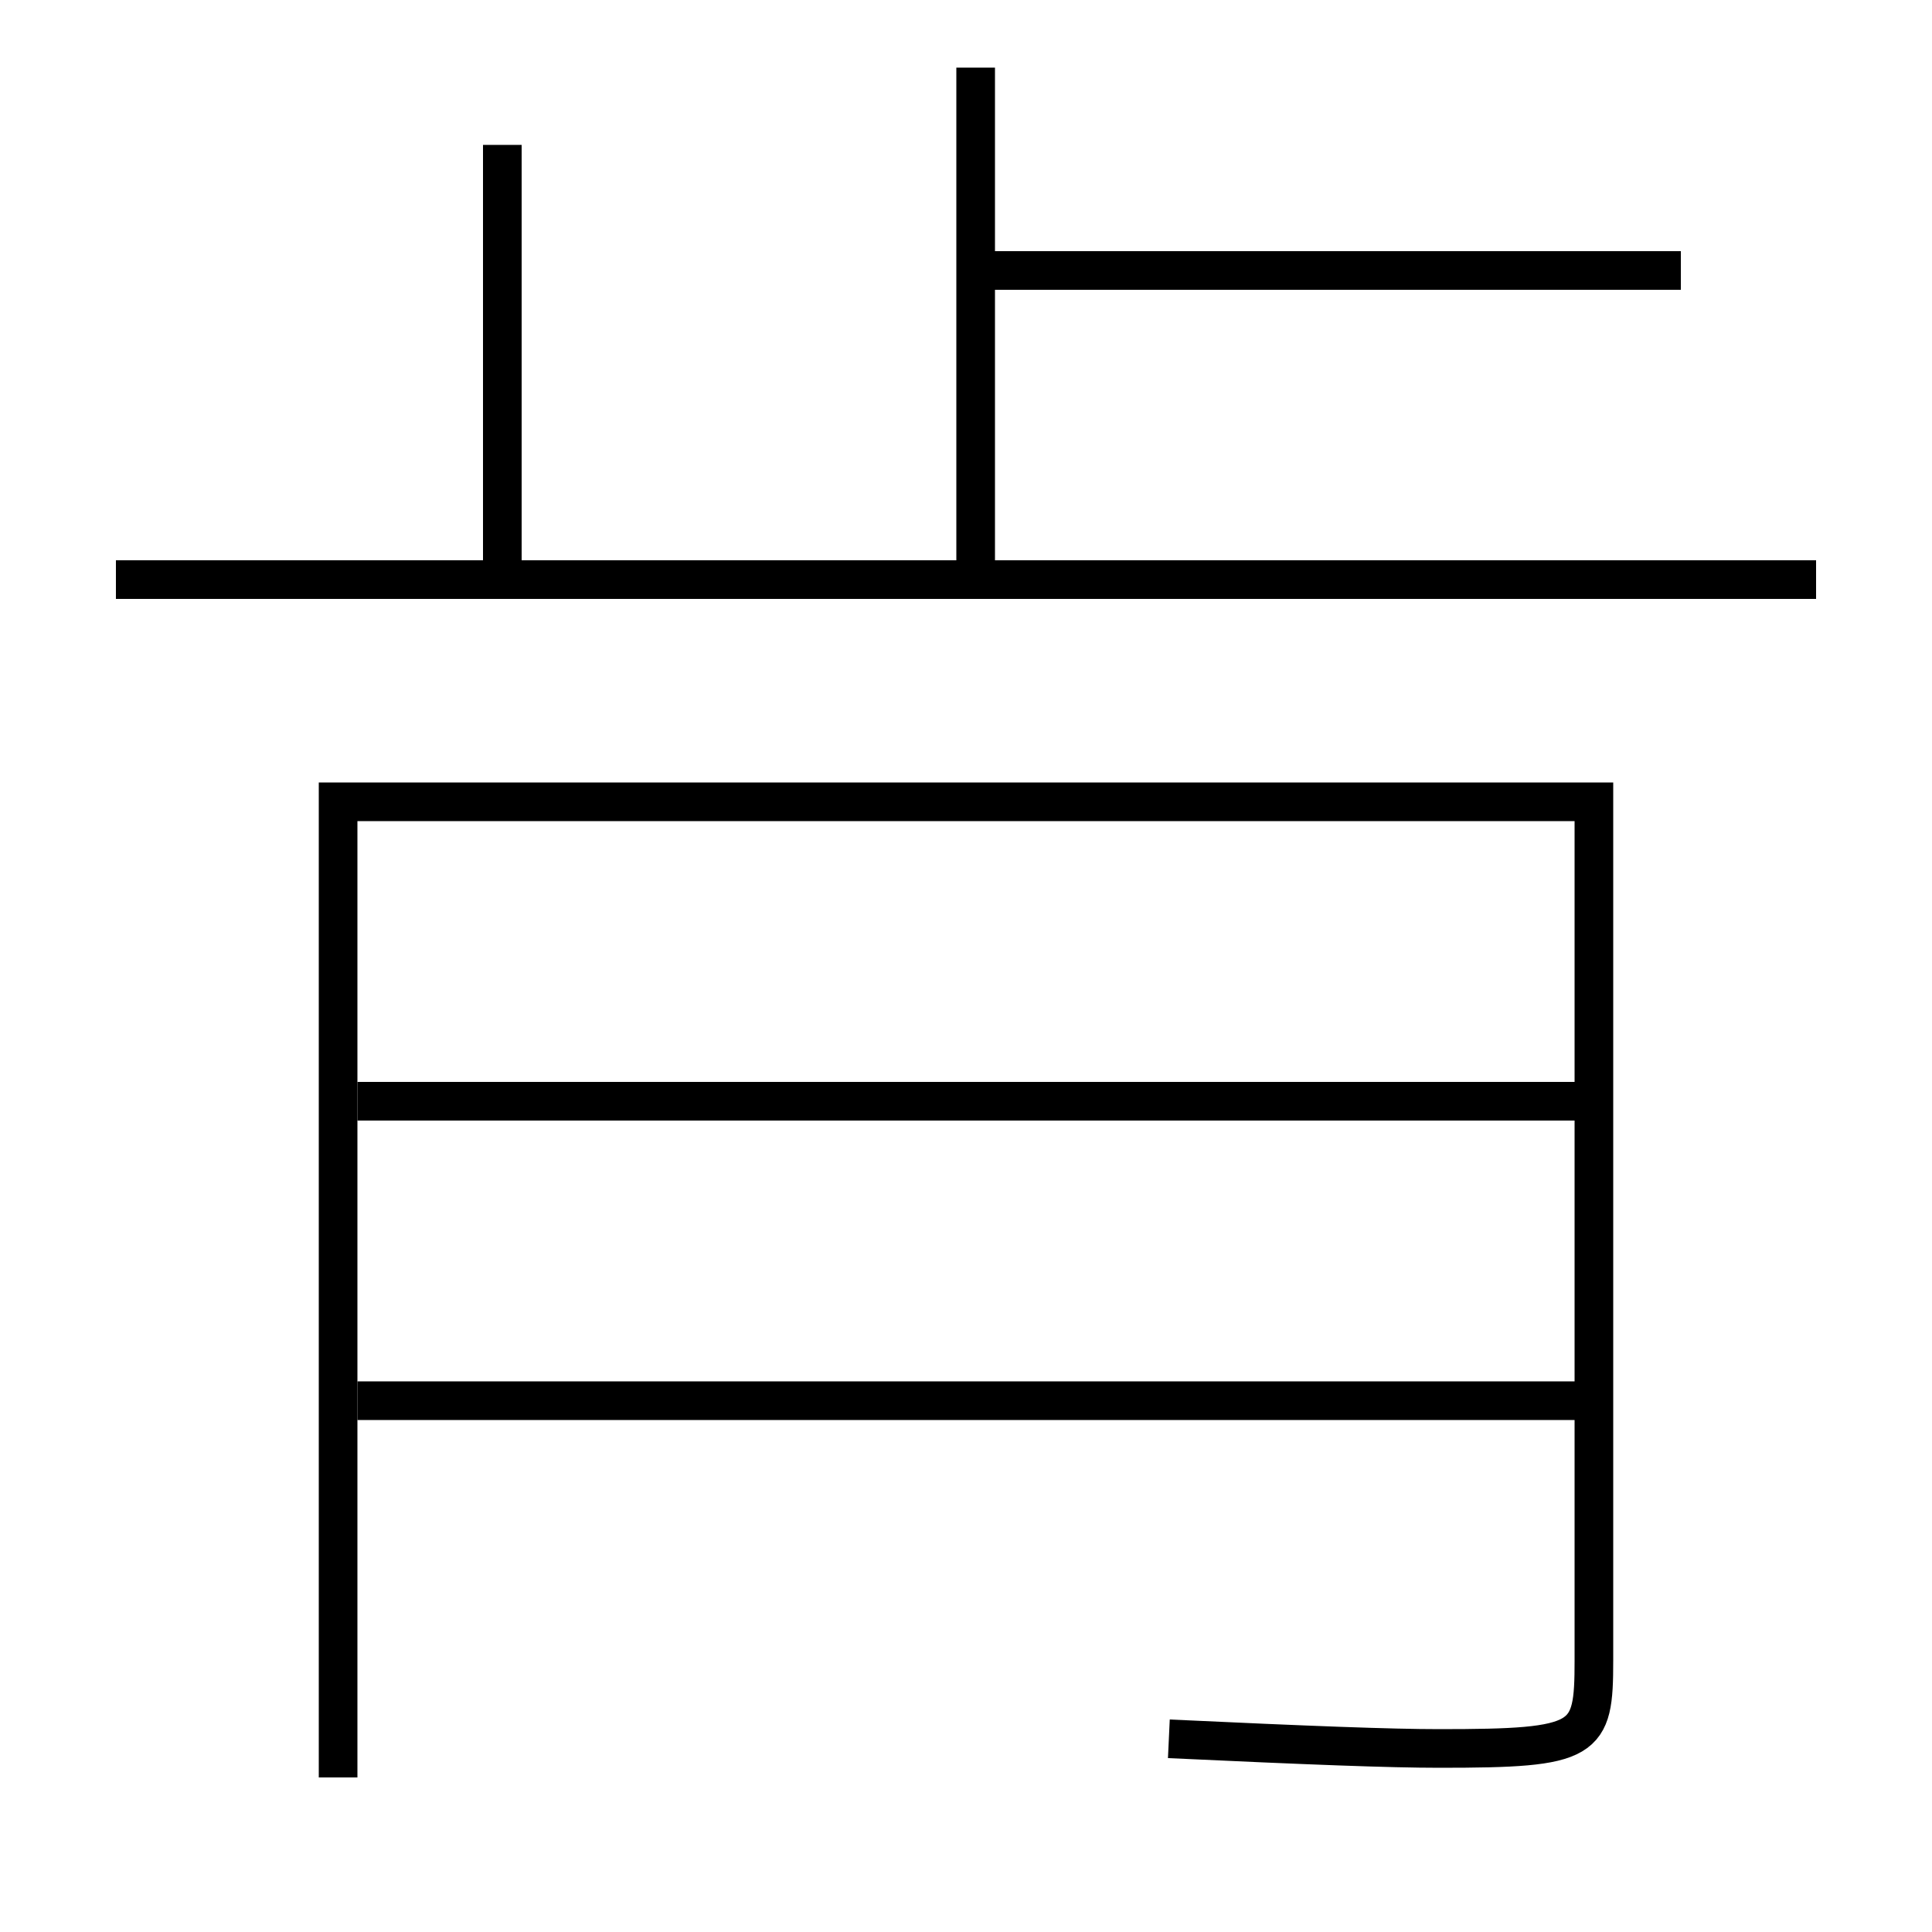 <?xml version='1.0' encoding='utf-8'?>
<svg xmlns="http://www.w3.org/2000/svg" height="100px" version="1.0" viewBox="0 0 100 100" width="100px" x="0px" y="0px">
<line fill="none" stroke="#000000" stroke-width="2" x1="50.5" x2="50.5" y1="3.5" y2="30" /><line fill="none" stroke="#000000" stroke-width="2" x1="6" x2="94" y1="30" y2="30" /><line fill="none" stroke="#000000" stroke-width="2" x1="87" x2="50.5" y1="14" y2="14" /><line fill="none" stroke="#000000" stroke-width="2" x1="26" x2="26" y1="30" y2="7.5" /><line fill="none" stroke="#000000" stroke-width="2" x1="18.5" x2="82.5" y1="72.5" y2="72.5" /><line fill="none" stroke="#000000" stroke-width="2" x1="18.5" x2="82.5" y1="57" y2="57" /><path d="M17.5,92 v-50.5 h65.0 v44.46 c0,4.177 -0.335,4.54 -8,4.54 c-2.518,0 -6.712,-0.159 -14,-0.5" fill="none" stroke="#000000" stroke-width="2" /></svg>